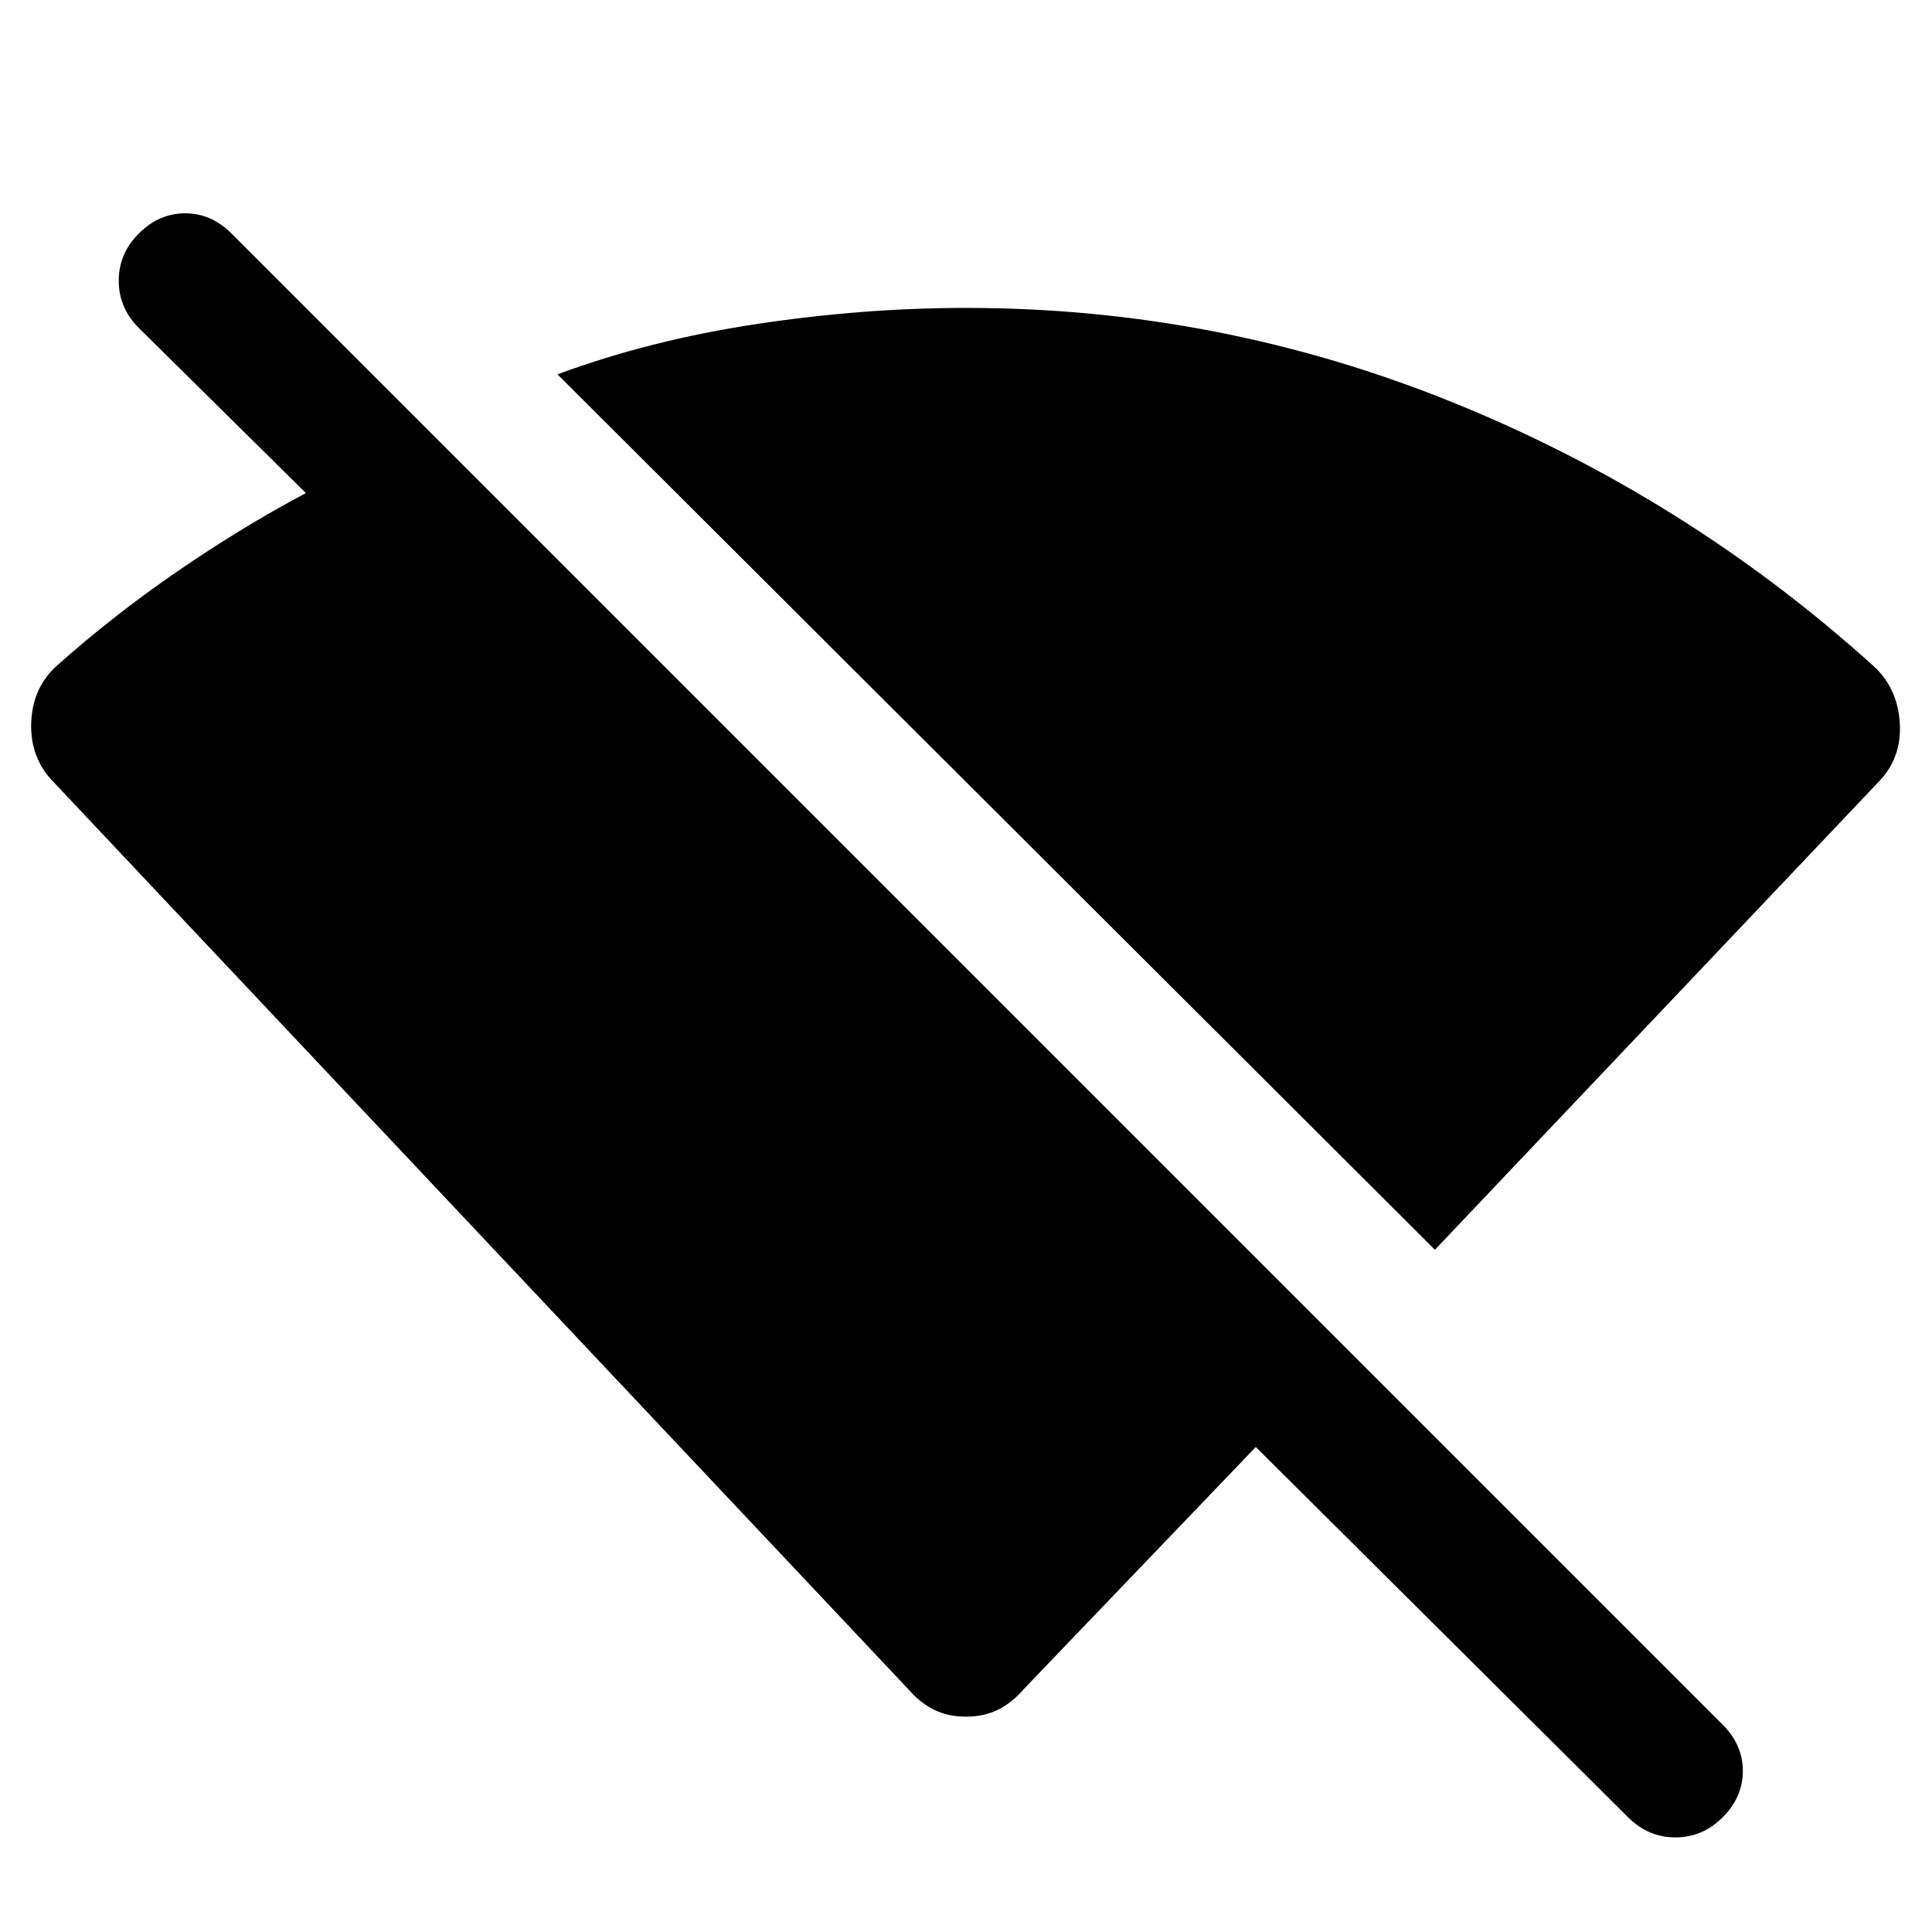 <svg xmlns="http://www.w3.org/2000/svg" height="48" width="48"><path d="M35.65 31.05 13.85 9.3q2.3-.85 4.95-1.25 2.65-.4 5.2-.4 6.3 0 12.1 2.35t10.45 6.55q.6.55.65 1.425.05.875-.55 1.475Zm4.8 14.1-9.25-9.2-5.75 6q-.3.35-.65.525-.35.175-.8.175-.45 0-.8-.175-.35-.175-.65-.525l-21.2-22.5q-.6-.6-.575-1.475Q.8 17.1 1.4 16.55q1.4-1.25 3-2.35t3.2-1.95l-4.15-4.1q-.5-.5-.5-1.175t.5-1.175q.5-.5 1.15-.5.65 0 1.15.5L42.8 42.85q.5.5.5 1.15 0 .65-.5 1.15-.5.5-1.175.5t-1.175-.5Z"/></svg>